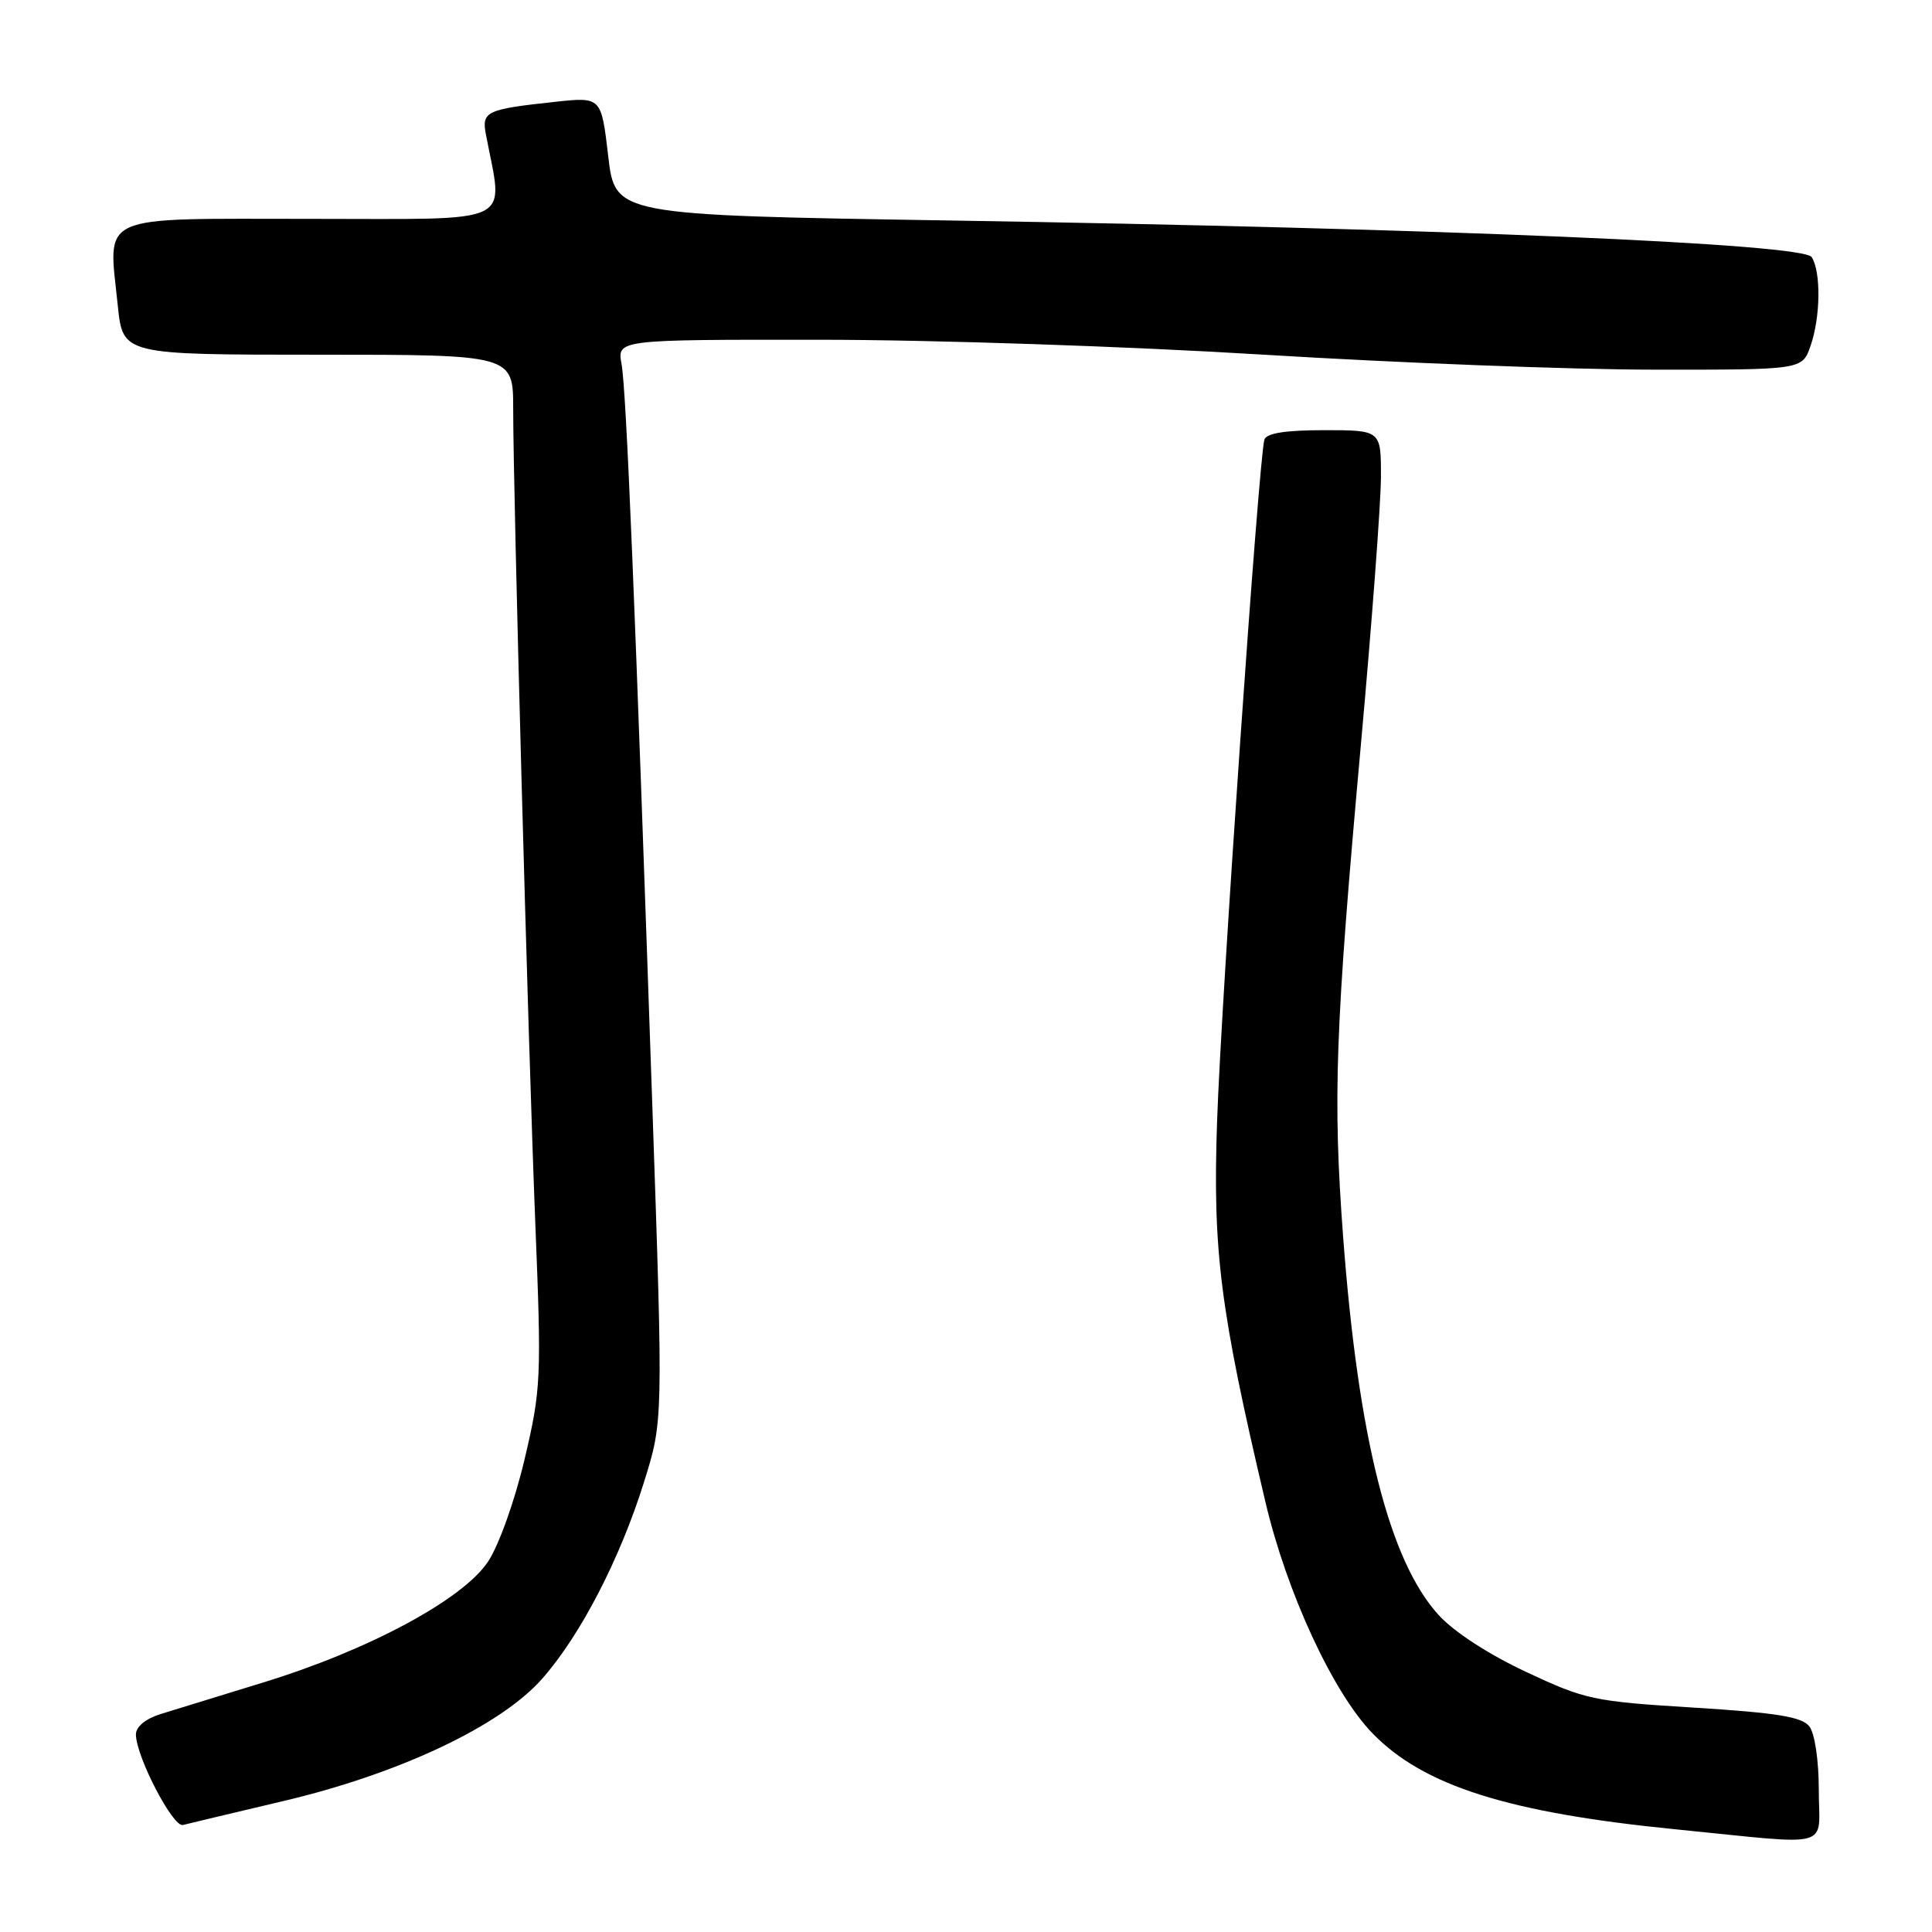 <?xml version="1.0" encoding="UTF-8" standalone="no"?>
<!DOCTYPE svg PUBLIC "-//W3C//DTD SVG 1.1//EN" "http://www.w3.org/Graphics/SVG/1.1/DTD/svg11.dtd" >
<svg xmlns="http://www.w3.org/2000/svg" xmlns:xlink="http://www.w3.org/1999/xlink" version="1.1" viewBox="0 0 256 256">
 <g >
 <path fill="currentColor"
d=" M 241.00 237.19 C 241.00 233.27 240.47 229.69 239.75 228.76 C 238.77 227.49 235.50 226.96 224.48 226.27 C 211.13 225.45 210.06 225.22 202.18 221.52 C 197.17 219.17 192.60 216.19 190.58 213.95 C 184.07 206.75 179.98 190.53 177.98 164.00 C 176.59 145.45 176.91 136.51 180.34 98.50 C 181.78 82.55 182.97 66.69 182.98 63.25 C 183.00 57.00 183.00 57.00 175.47 57.00 C 170.32 57.00 167.81 57.40 167.54 58.25 C 166.81 60.57 161.82 132.37 161.27 148.57 C 160.68 165.77 161.65 173.47 167.67 199.00 C 170.50 211.04 176.63 224.28 181.86 229.67 C 188.63 236.64 199.84 240.19 222.00 242.39 C 243.30 244.51 241.00 245.14 241.00 237.19 Z  M 37.50 238.66 C 52.92 235.03 66.35 228.68 71.85 222.43 C 76.91 216.69 82.15 206.57 85.33 196.40 C 87.87 188.30 87.87 188.30 86.45 146.90 C 84.15 79.81 82.99 51.71 82.36 48.25 C 81.77 45.00 81.77 45.00 108.64 45.02 C 123.66 45.02 149.60 45.90 167.50 47.00 C 185.10 48.08 208.34 48.98 219.15 48.98 C 238.80 49.00 238.80 49.00 239.90 45.85 C 241.23 42.05 241.31 36.04 240.06 34.07 C 238.94 32.29 191.43 30.27 125.50 29.21 C 81.50 28.50 81.50 28.50 80.59 20.67 C 79.67 12.84 79.67 12.84 73.59 13.49 C 64.40 14.48 63.80 14.76 64.39 17.84 C 66.70 30.01 68.79 29.00 41.20 29.00 C 12.48 29.00 14.35 28.16 15.61 40.52 C 16.28 47.00 16.28 47.00 42.14 47.00 C 68.00 47.00 68.00 47.00 68.00 54.18 C 68.00 65.45 69.98 138.22 70.93 162.07 C 71.76 182.70 71.70 184.07 69.51 193.36 C 68.22 198.83 66.11 204.75 64.67 206.92 C 61.35 211.94 48.79 218.68 34.83 222.95 C 29.15 224.69 23.04 226.57 21.25 227.13 C 19.28 227.75 18.00 228.81 18.01 229.83 C 18.03 232.75 22.92 242.17 24.24 241.82 C 24.93 241.64 30.90 240.22 37.50 238.66 Z "/>
</g>
</svg>